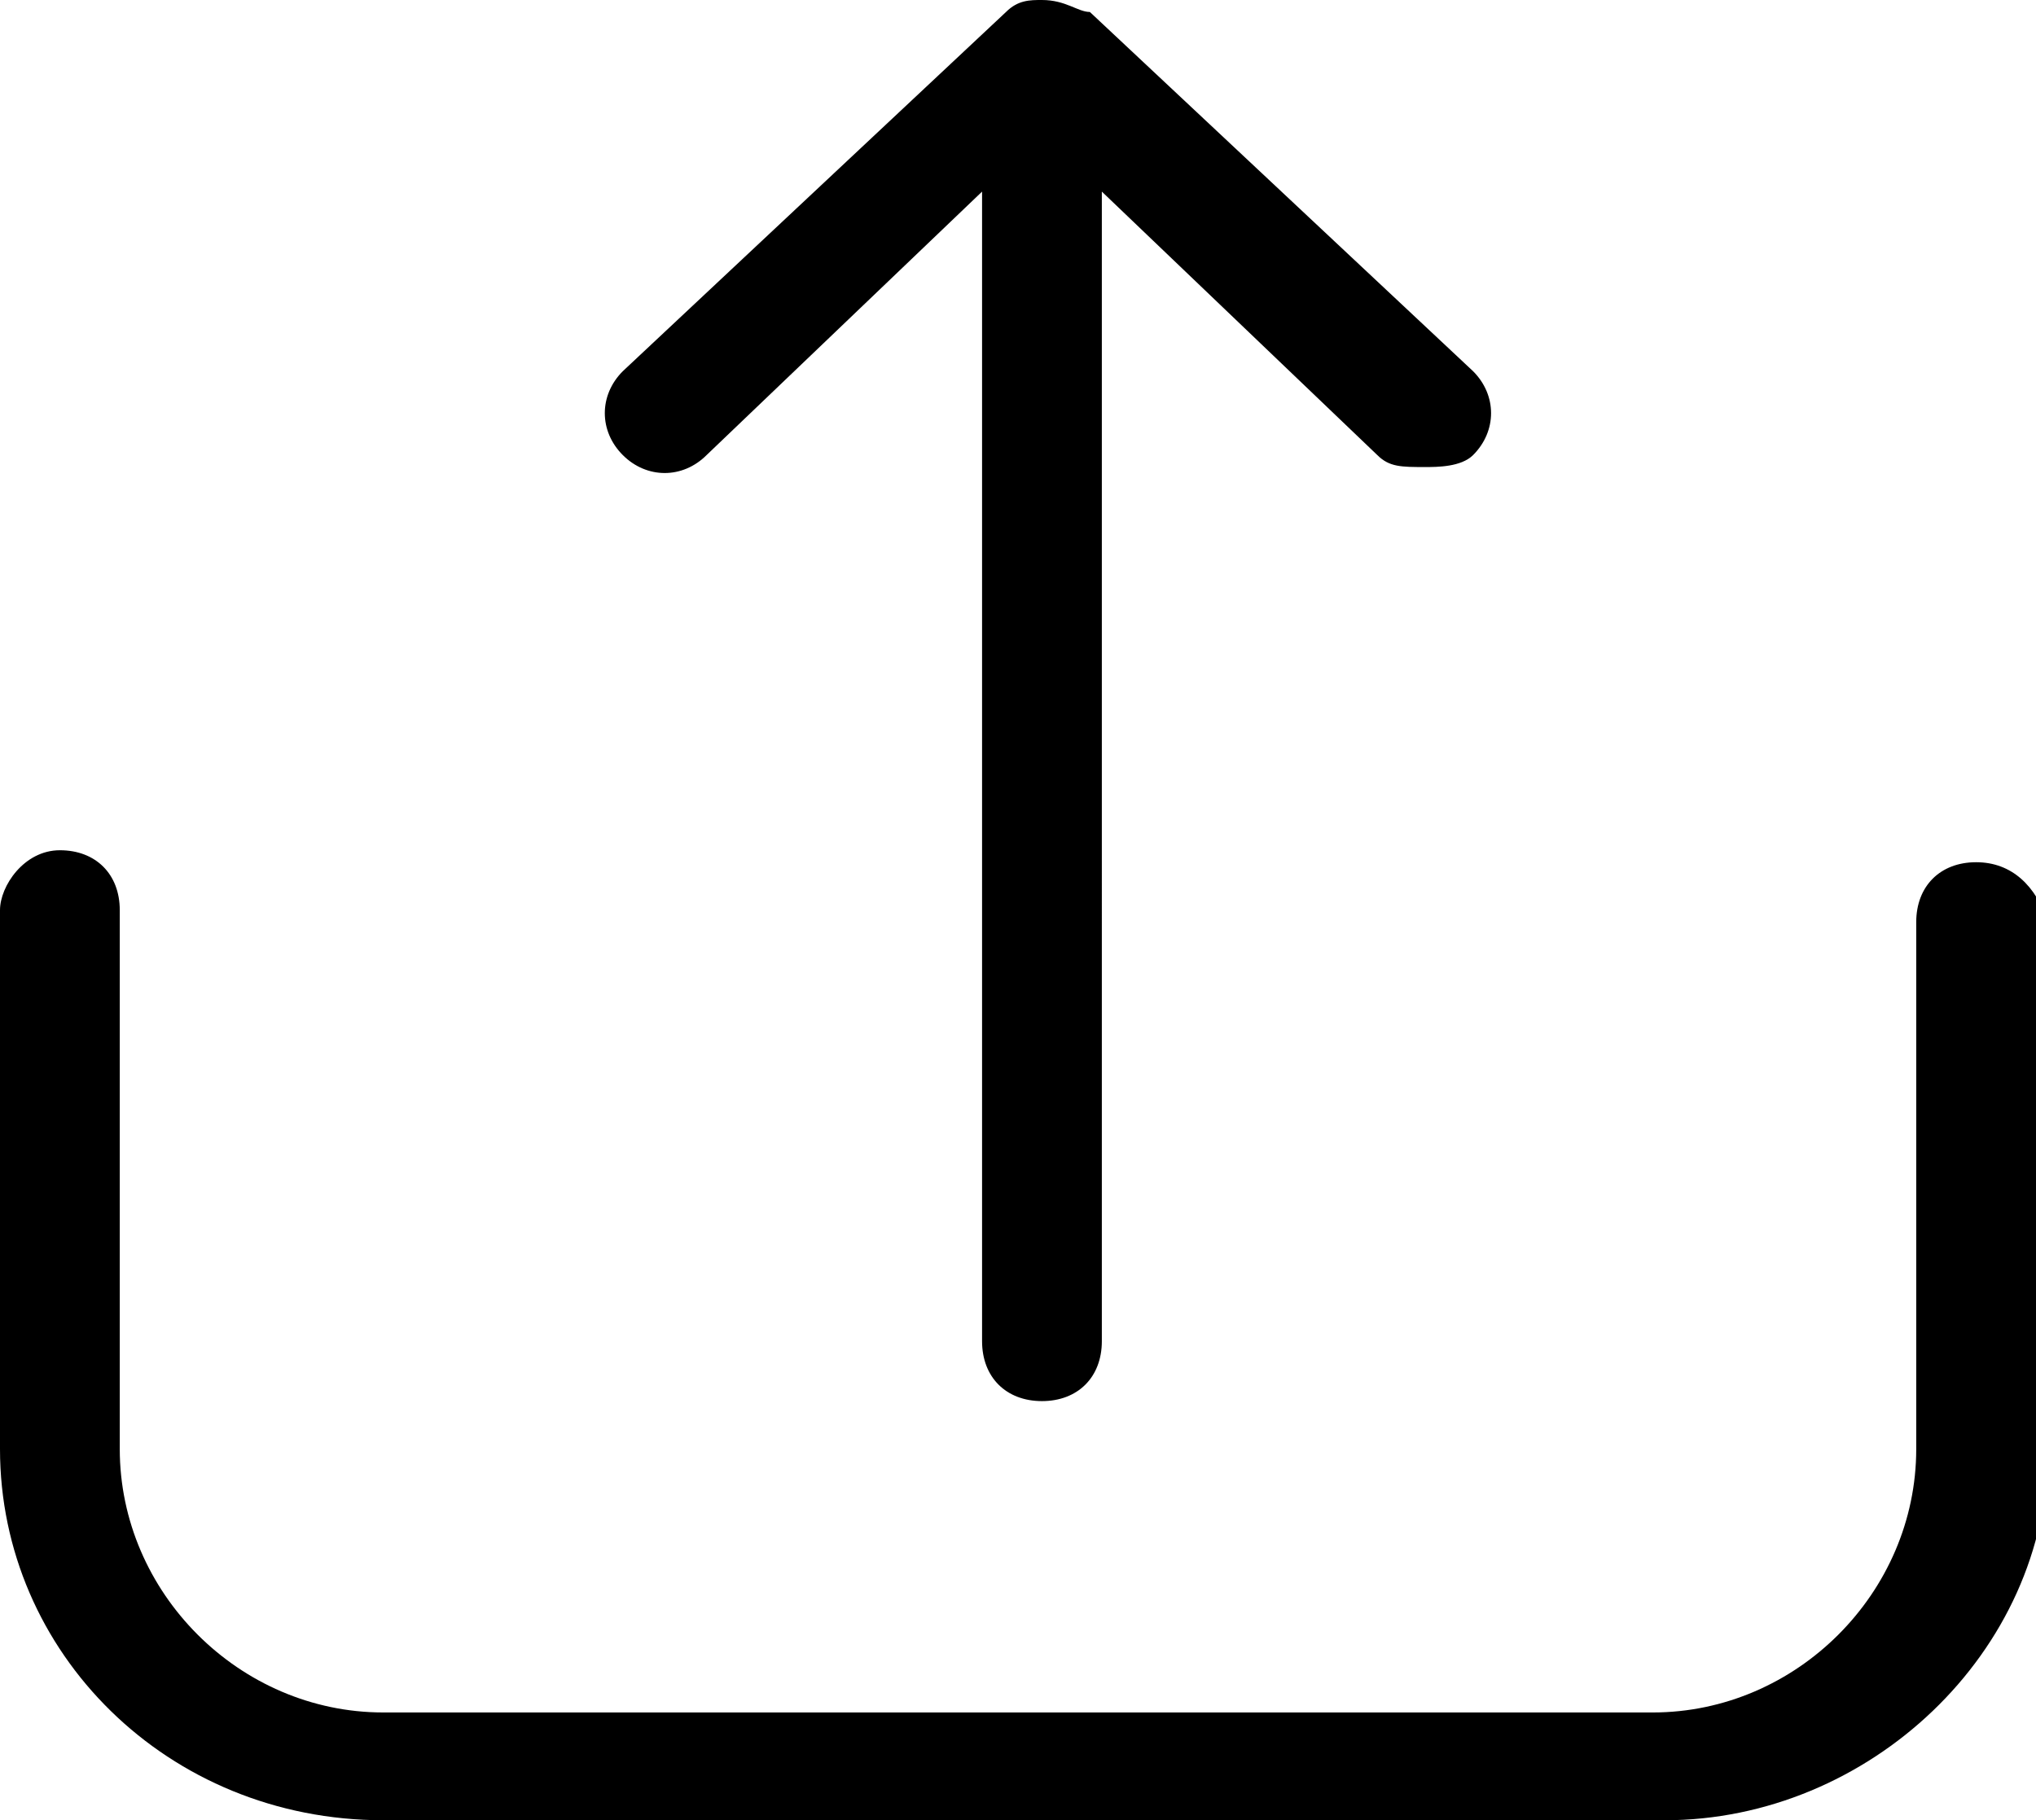 <?xml version="1.0" encoding="utf-8"?>
<!-- Generator: Adobe Illustrator 24.0.3, SVG Export Plug-In . SVG Version: 6.00 Build 0)  -->
<svg version="1.1" id="Layer_1" xmlns="http://www.w3.org/2000/svg" xmlns:xlink="http://www.w3.org/1999/xlink" x="0px" y="0px"
	 viewBox="0 0 17 15.2" style="enable-background:new 0 0 17 15.2;" xml:space="preserve">
<path d="M16.5,7.2c-0.3,0-0.5,0.2-0.5,0.5v4.4c0,1.2-1,2.2-2.2,2.2H3.2c-1.2,0-2.2-1-2.2-2.2V7.6c0-0.3-0.2-0.5-0.5-0.5S0,7.4,0,7.6
	v4.5c0,1.7,1.4,3.1,3.2,3.1h10.7c1.7,0,3.2-1.4,3.2-3.1V7.7C17,7.4,16.8,7.2,16.5,7.2z M5.9,3.8l2.3-2.2v9.6c0,0.3,0.2,0.5,0.5,0.5
	s0.5-0.2,0.5-0.5V1.6l2.3,2.2c0.1,0.1,0.2,0.1,0.4,0.1c0.1,0,0.3,0,0.4-0.1c0.2-0.2,0.2-0.5,0-0.7l-3.2-3C9,0.1,8.9,0,8.7,0
	C8.6,0,8.5,0,8.4,0.1l-3.2,3C5,3.3,5,3.6,5.2,3.8C5.4,4,5.7,4,5.9,3.8L5.9,3.8z"/>
</svg>
